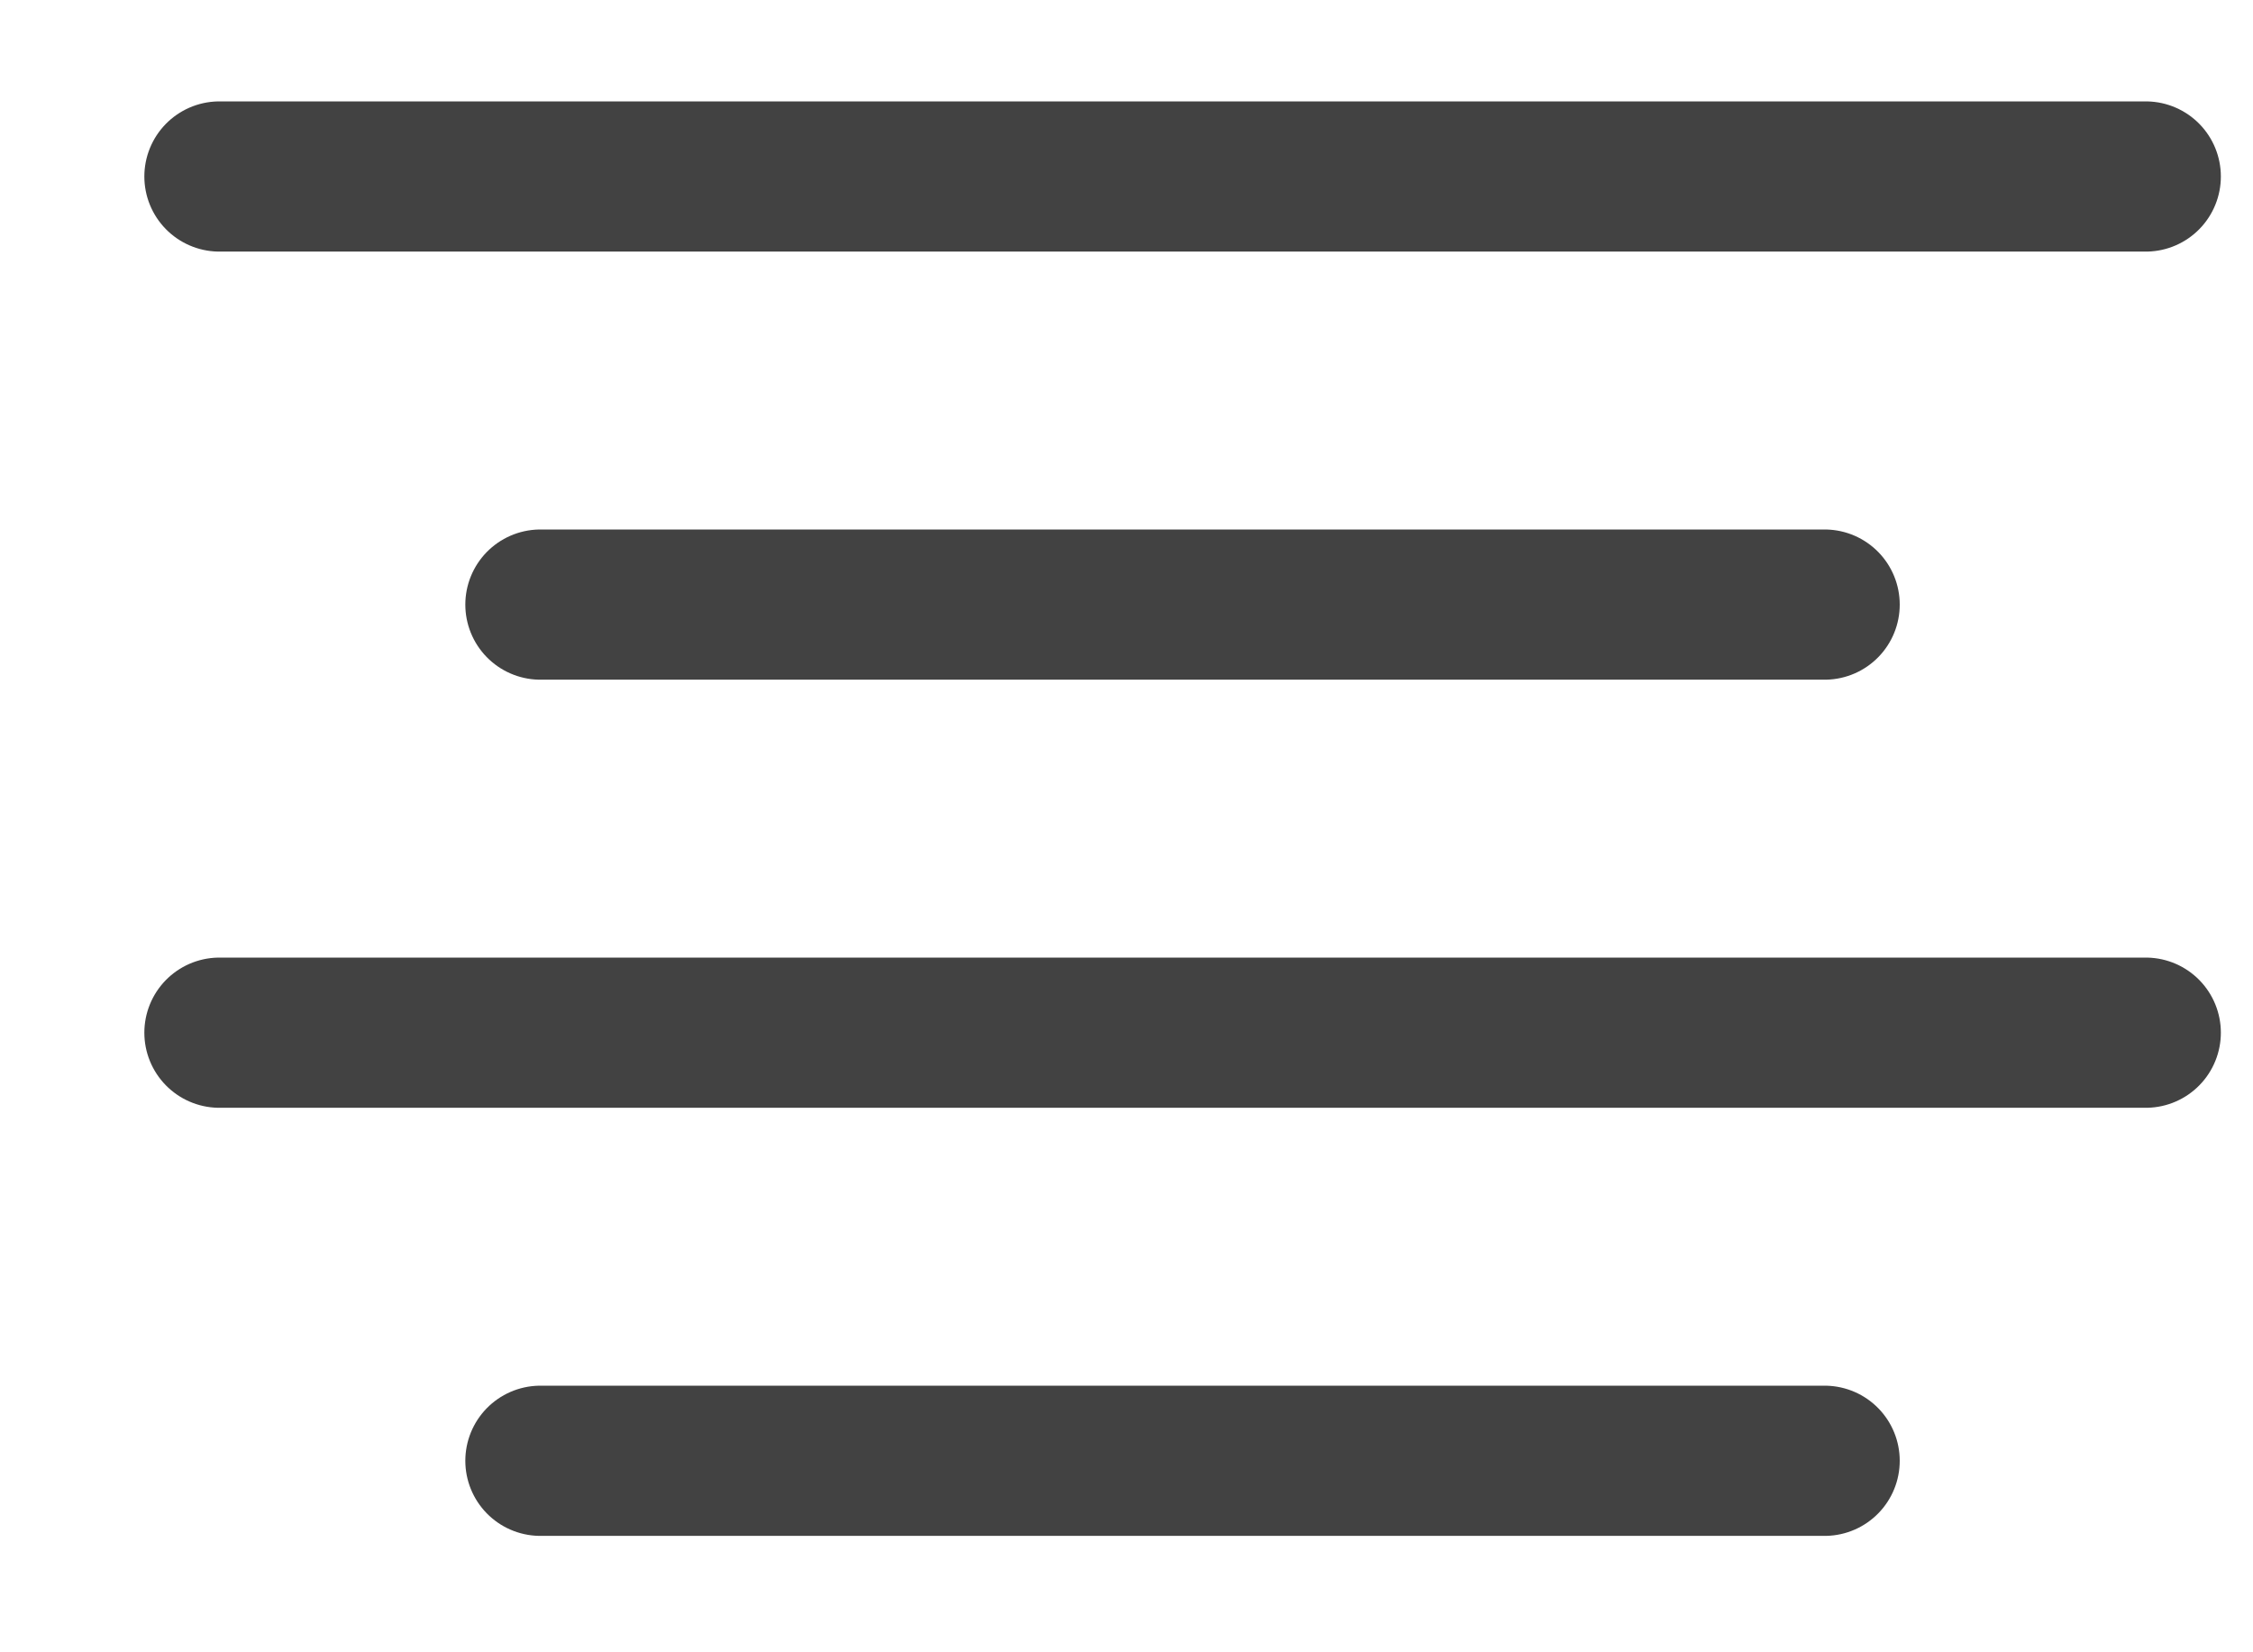 <svg width="15" height="11" viewBox="0 0 15 11" fill="none" xmlns="http://www.w3.org/2000/svg">
<path d="M12.148 4.025H3.598" stroke="#424242" stroke-linecap="round" stroke-linejoin="round"/>
<path d="M14.286 1.175H1.461" stroke="#424242" stroke-linecap="round" stroke-linejoin="round"/>
<path d="M14.286 6.875H1.461" stroke="#424242" stroke-linecap="round" stroke-linejoin="round"/>
<path d="M12.148 9.725H3.598" stroke="#424242" stroke-linecap="round" stroke-linejoin="round"/>
</svg>
